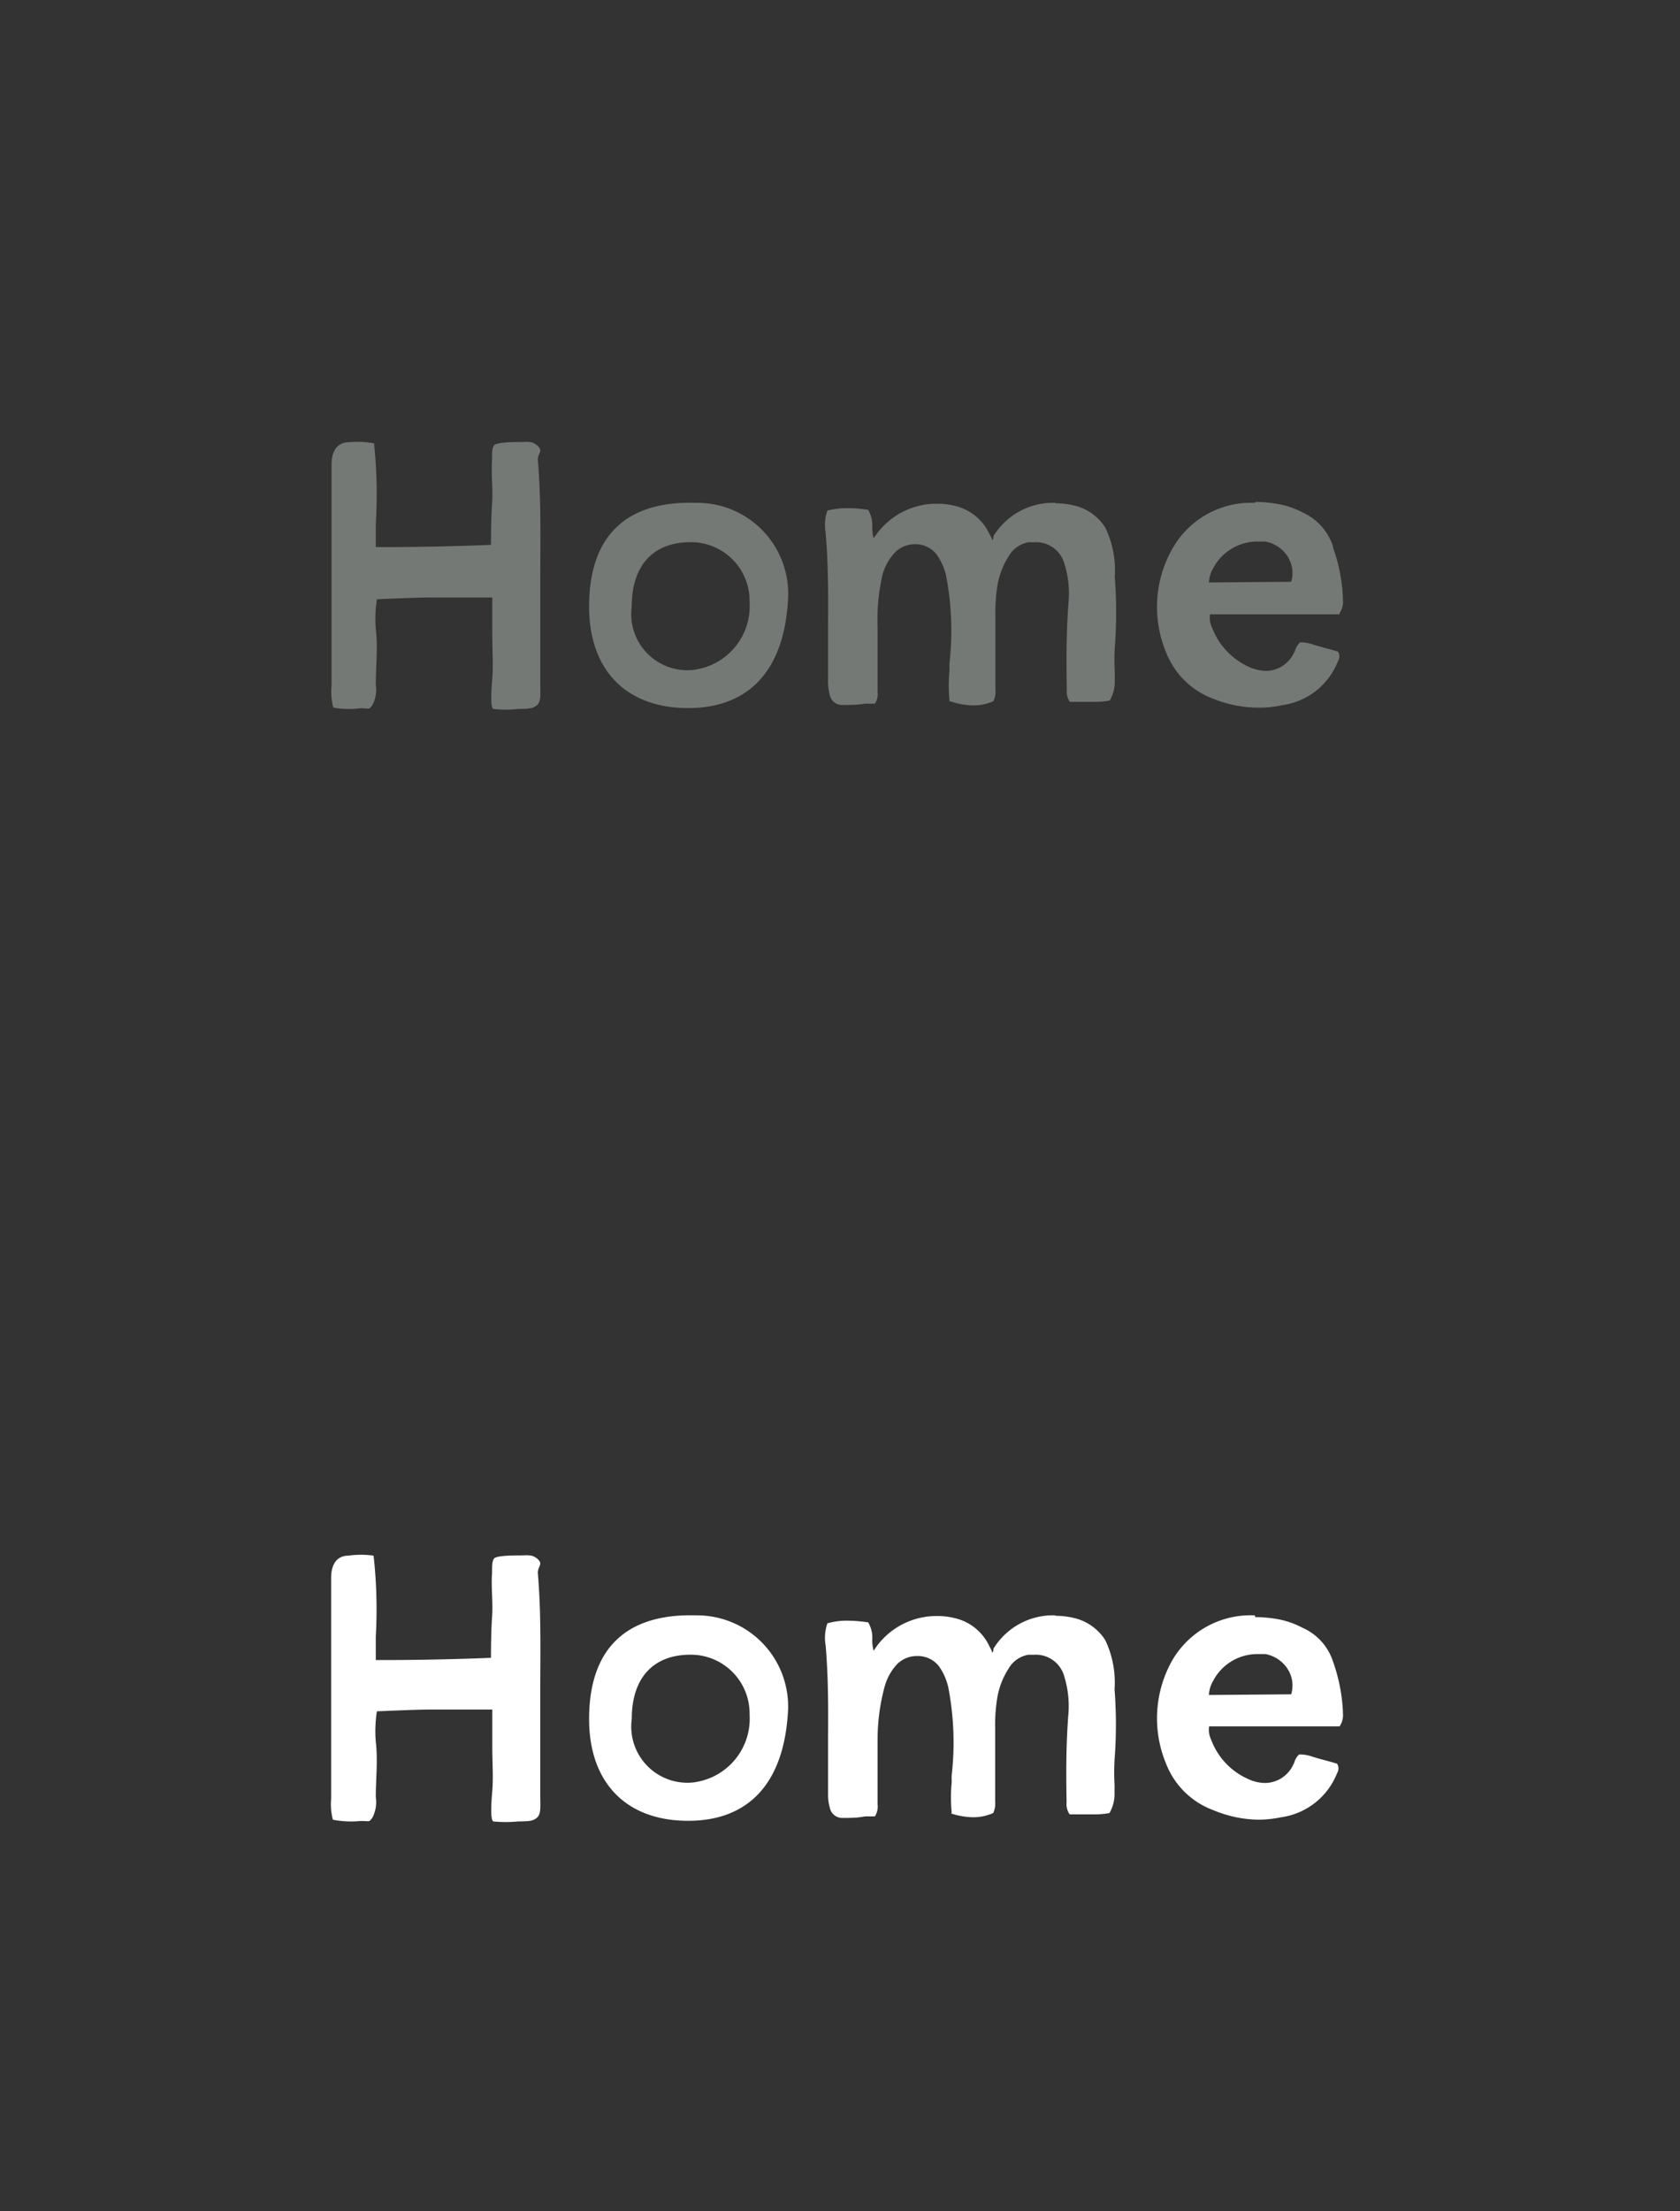 <svg id="Layer_2" data-name="Layer 2" xmlns="http://www.w3.org/2000/svg" viewBox="0 0 76 100"><rect x="0" y="0" width="76" height="100" fill="#333333" stroke="none"/><defs><style>.cls-1{fill:#fff;}.cls-2{fill:#757976;}</style></defs><title>AD</title><path class="cls-1" d="M47.76,73.05h0a3.16,3.16,0,0,0-2.82,1.51l0,.08a.36.36,0,0,1-.06.11v0c0-.11-.08-.21-.13-.32a2.29,2.29,0,0,0-1.58-1.26,3.08,3.08,0,0,0-.75-.09,3.36,3.36,0,0,0-2.74,1.34l-.16.23a1.85,1.85,0,0,1-.06-.52,1.34,1.34,0,0,0-.19-.77l0,0h-.05a6.36,6.36,0,0,0-.86-.07,3.14,3.14,0,0,0-.93.12h0l0,0a2,2,0,0,0-.08,1c.12,1.38.12,2.78.11,4.13v2.57a2.12,2.12,0,0,0,.08.64.57.57,0,0,0,.59.46h0c.33,0,.66,0,1-.07l.39,0h.06l0,0a.85.85,0,0,0,.12-.55V78.69a9.18,9.18,0,0,1,.32-2.42,2.44,2.44,0,0,1,.55-1,1.25,1.25,0,0,1,.92-.38,1.2,1.2,0,0,1,1,.48,2.7,2.7,0,0,1,.41.94,13.18,13.18,0,0,1,.15,4v.13a1.28,1.28,0,0,1,0,.19,7.14,7.14,0,0,0,0,1.31V82L43,82a3.45,3.45,0,0,0,1,.18,2.24,2.24,0,0,0,.93-.19l0,0,0,0a1,1,0,0,0,.09-.51V78.19a7.49,7.49,0,0,1,.07-1.25,3.56,3.56,0,0,1,.54-1.49,1.28,1.28,0,0,1,.9-.62l.27,0a1.33,1.33,0,0,1,1.35,1,4.5,4.5,0,0,1,.18,1.71c-.11,1.4-.1,2.76-.08,3.91v.07a.8.8,0,0,0,.14.53l0,0h.41c.22,0,.45,0,.68,0a3.84,3.84,0,0,0,.71-.06h0l0,0a1.72,1.72,0,0,0,.23-.84v-.43a10.67,10.67,0,0,1,0-1.13,20.79,20.79,0,0,0,0-3.2A4.44,4.44,0,0,0,50,74.17a2.29,2.29,0,0,0-1.41-1,3.57,3.57,0,0,0-.87-.1Z"/><path class="cls-1" d="M56.76,73.05a4.1,4.1,0,0,0-3.71,2,5.33,5.33,0,0,0-.31,4.68,3.65,3.65,0,0,0,2.15,2.13,5.45,5.45,0,0,0,2.07.43,5.35,5.35,0,0,0,1-.11,3.2,3.2,0,0,0,2.53-2v0a.4.4,0,0,0,0-.42l0,0h0l-.23-.07-.59-.16-.27-.08a1.78,1.78,0,0,0-.53-.11h-.1l0,0a.82.82,0,0,0-.21.33.59.59,0,0,1-.06.14,1.42,1.42,0,0,1-1.26.82,1.86,1.86,0,0,1-.82-.2,3.13,3.13,0,0,1-1.63-1.76,1,1,0,0,1-.09-.6h5.9l0,0a.91.91,0,0,0,.15-.61v-.08a7.82,7.82,0,0,0-.45-2.25v0a2.51,2.51,0,0,0-1.38-1.52,3.83,3.83,0,0,0-1.25-.41,5.39,5.39,0,0,0-.88-.07Zm-2.07,3.6a1.33,1.33,0,0,1,.17-.6,2.26,2.26,0,0,1,2-1.25l.38,0a1.52,1.52,0,0,1,1,.66,1.37,1.37,0,0,1,.17,1.16Z"/><path class="cls-2" d="M47.76,22.74h0a3.16,3.16,0,0,0-2.82,1.51l0,.08a.36.36,0,0,1-.06.11v0c0-.1-.08-.21-.13-.31a2.29,2.29,0,0,0-1.58-1.26,3.08,3.08,0,0,0-.75-.09,3.36,3.36,0,0,0-2.74,1.34l-.16.22a1.78,1.78,0,0,1-.06-.51,1.39,1.39,0,0,0-.19-.78l0,0h-.05a5.07,5.07,0,0,0-.86-.07,3.54,3.54,0,0,0-.93.11l0,0,0,0a2,2,0,0,0-.08,1c.12,1.37.12,2.77.11,4.13v2.57a2.16,2.16,0,0,0,.08.64.56.56,0,0,0,.59.45h0c.33,0,.66,0,1-.06l.39,0h.06l0,0a.81.81,0,0,0,.12-.54V28.38A9.18,9.18,0,0,1,39.92,26a2.44,2.44,0,0,1,.55-1,1.26,1.26,0,0,1,.92-.39,1.21,1.21,0,0,1,1,.49,2.73,2.73,0,0,1,.41.93,13.25,13.25,0,0,1,.15,4v.13a1.28,1.28,0,0,1,0,.19,7,7,0,0,0,0,1.3v.07l.06,0a3.45,3.45,0,0,0,1,.18,2.24,2.24,0,0,0,.93-.19l0,0,0,0a1,1,0,0,0,.09-.52V27.88a7.67,7.67,0,0,1,.07-1.26,3.58,3.58,0,0,1,.54-1.48,1.28,1.28,0,0,1,.9-.62l.27,0a1.33,1.33,0,0,1,1.35,1,4.5,4.5,0,0,1,.18,1.71c-.11,1.4-.1,2.76-.08,3.91v.07a.8.8,0,0,0,.14.53l0,0h.06l.35,0c.22,0,.45,0,.68,0a3.84,3.84,0,0,0,.71-.06h0l0,0a1.66,1.66,0,0,0,.23-.83v-.43a10.67,10.67,0,0,1,0-1.13,20.82,20.82,0,0,0,0-3.2A4.44,4.44,0,0,0,50,23.86a2.25,2.25,0,0,0-1.41-1,3.57,3.57,0,0,0-.87-.1Z"/><path class="cls-2" d="M56.76,22.74a4.08,4.08,0,0,0-3.71,2.05,5.33,5.33,0,0,0-.31,4.68,3.65,3.65,0,0,0,2.15,2.13A5.43,5.43,0,0,0,57,32a4.68,4.68,0,0,0,1-.11,3.17,3.17,0,0,0,2.53-2h0a.4.4,0,0,0,0-.42l0,0h0l-.23-.07-.59-.16-.27-.08a1.78,1.78,0,0,0-.53-.11h-.1l0,0a.82.82,0,0,0-.21.33.52.52,0,0,1-.06.13,1.41,1.41,0,0,1-1.26.83,2,2,0,0,1-.82-.2,3.19,3.19,0,0,1-1.63-1.76,1,1,0,0,1-.09-.6l1.86,0h4l0-.05a.93.93,0,0,0,.15-.62V27a7.82,7.82,0,0,0-.45-2.25v-.05a2.56,2.56,0,0,0-1.38-1.53,3.82,3.82,0,0,0-1.25-.4,5.39,5.39,0,0,0-.88-.07Zm-2.07,3.6a1.33,1.33,0,0,1,.17-.6,2.26,2.26,0,0,1,2-1.25l.38,0a1.52,1.52,0,0,1,1,.66,1.37,1.37,0,0,1,.17,1.16Z"/><path class="cls-1" d="M24.44,76.63c0,1.5,0,3,0,4.49,0,.53.05.9-.14,1.07s-.36.17-.87.18a5.83,5.83,0,0,1-1.11,0c-.14-.06-.1-.8-.05-1.38s0-1.34,0-2,0-1.68,0-1.68l-2.85,0c-.64,0-2.37.08-2.37.08A5.84,5.84,0,0,0,17,78.77c.1.83,0,1.67,0,2.5a1.52,1.52,0,0,1-.16.94c-.18.22-.09.13-.55.14a4.21,4.21,0,0,1-1.23-.06,2.69,2.69,0,0,1-.08-.94q0-5,0-10c0-.62.27-1,.78-1a4,4,0,0,1,1.14,0A21.86,21.86,0,0,1,17,74c0,.41,0,1.07,0,1.07l.49,0c2.43,0,4.72-.1,4.72-.1s0-1.17.05-1.84-.05-1.34,0-2c0-.33,0-.53.09-.65s.69-.14,1.11-.14.62-.06.87.17,0,.31,0,.62C24.49,73,24.44,74.8,24.44,76.63Z"/><path class="cls-1" d="M31.48,73.05c-3.17-.09-4.83,1.52-4.83,4.69,0,2.86,1.66,4.58,4.43,4.6s4.4-1.68,4.57-5A4.12,4.12,0,0,0,31.48,73.05Zm0,7.54a2.54,2.54,0,0,1-2.9-2.86c0-1.82.94-2.87,2.58-2.9a2.66,2.66,0,0,1,2.75,2.71A2.9,2.9,0,0,1,31.46,80.59Z"/><path class="cls-2" d="M24.44,26.32c0,1.5,0,3,0,4.49,0,.53.05.9-.14,1.07s-.36.17-.87.18a4.88,4.88,0,0,1-1.11,0c-.14-.05-.1-.79-.05-1.37s0-1.34,0-2,0-1.67,0-1.67l-2.85,0c-.64,0-2.37.08-2.37.08A5.84,5.84,0,0,0,17,28.46c.1.82,0,1.66,0,2.5a1.52,1.52,0,0,1-.16.94c-.18.22-.09.12-.55.13A4,4,0,0,1,15.08,32,2.69,2.69,0,0,1,15,31q0-5,0-10c0-.62.27-1,.78-1a4,4,0,0,1,1.14.05A21.86,21.86,0,0,1,17,23.68c0,.41,0,1.06,0,1.06s.31,0,.49,0c2.43,0,4.72-.1,4.72-.1s0-1.17.05-1.85-.05-1.33,0-2c0-.34,0-.53.09-.65s.69-.15,1.11-.15.62-.06.87.18,0,.31,0,.62C24.49,22.66,24.44,24.49,24.44,26.32Z"/><path class="cls-2" d="M31.48,22.74c-3.17-.1-4.83,1.51-4.83,4.69,0,2.86,1.66,4.57,4.43,4.59s4.4-1.67,4.57-4.94A4.11,4.11,0,0,0,31.48,22.74Zm0,7.54a2.54,2.54,0,0,1-2.9-2.87c0-1.81.94-2.86,2.58-2.89a2.65,2.65,0,0,1,2.75,2.71A2.9,2.9,0,0,1,31.46,30.28Z"/></svg>